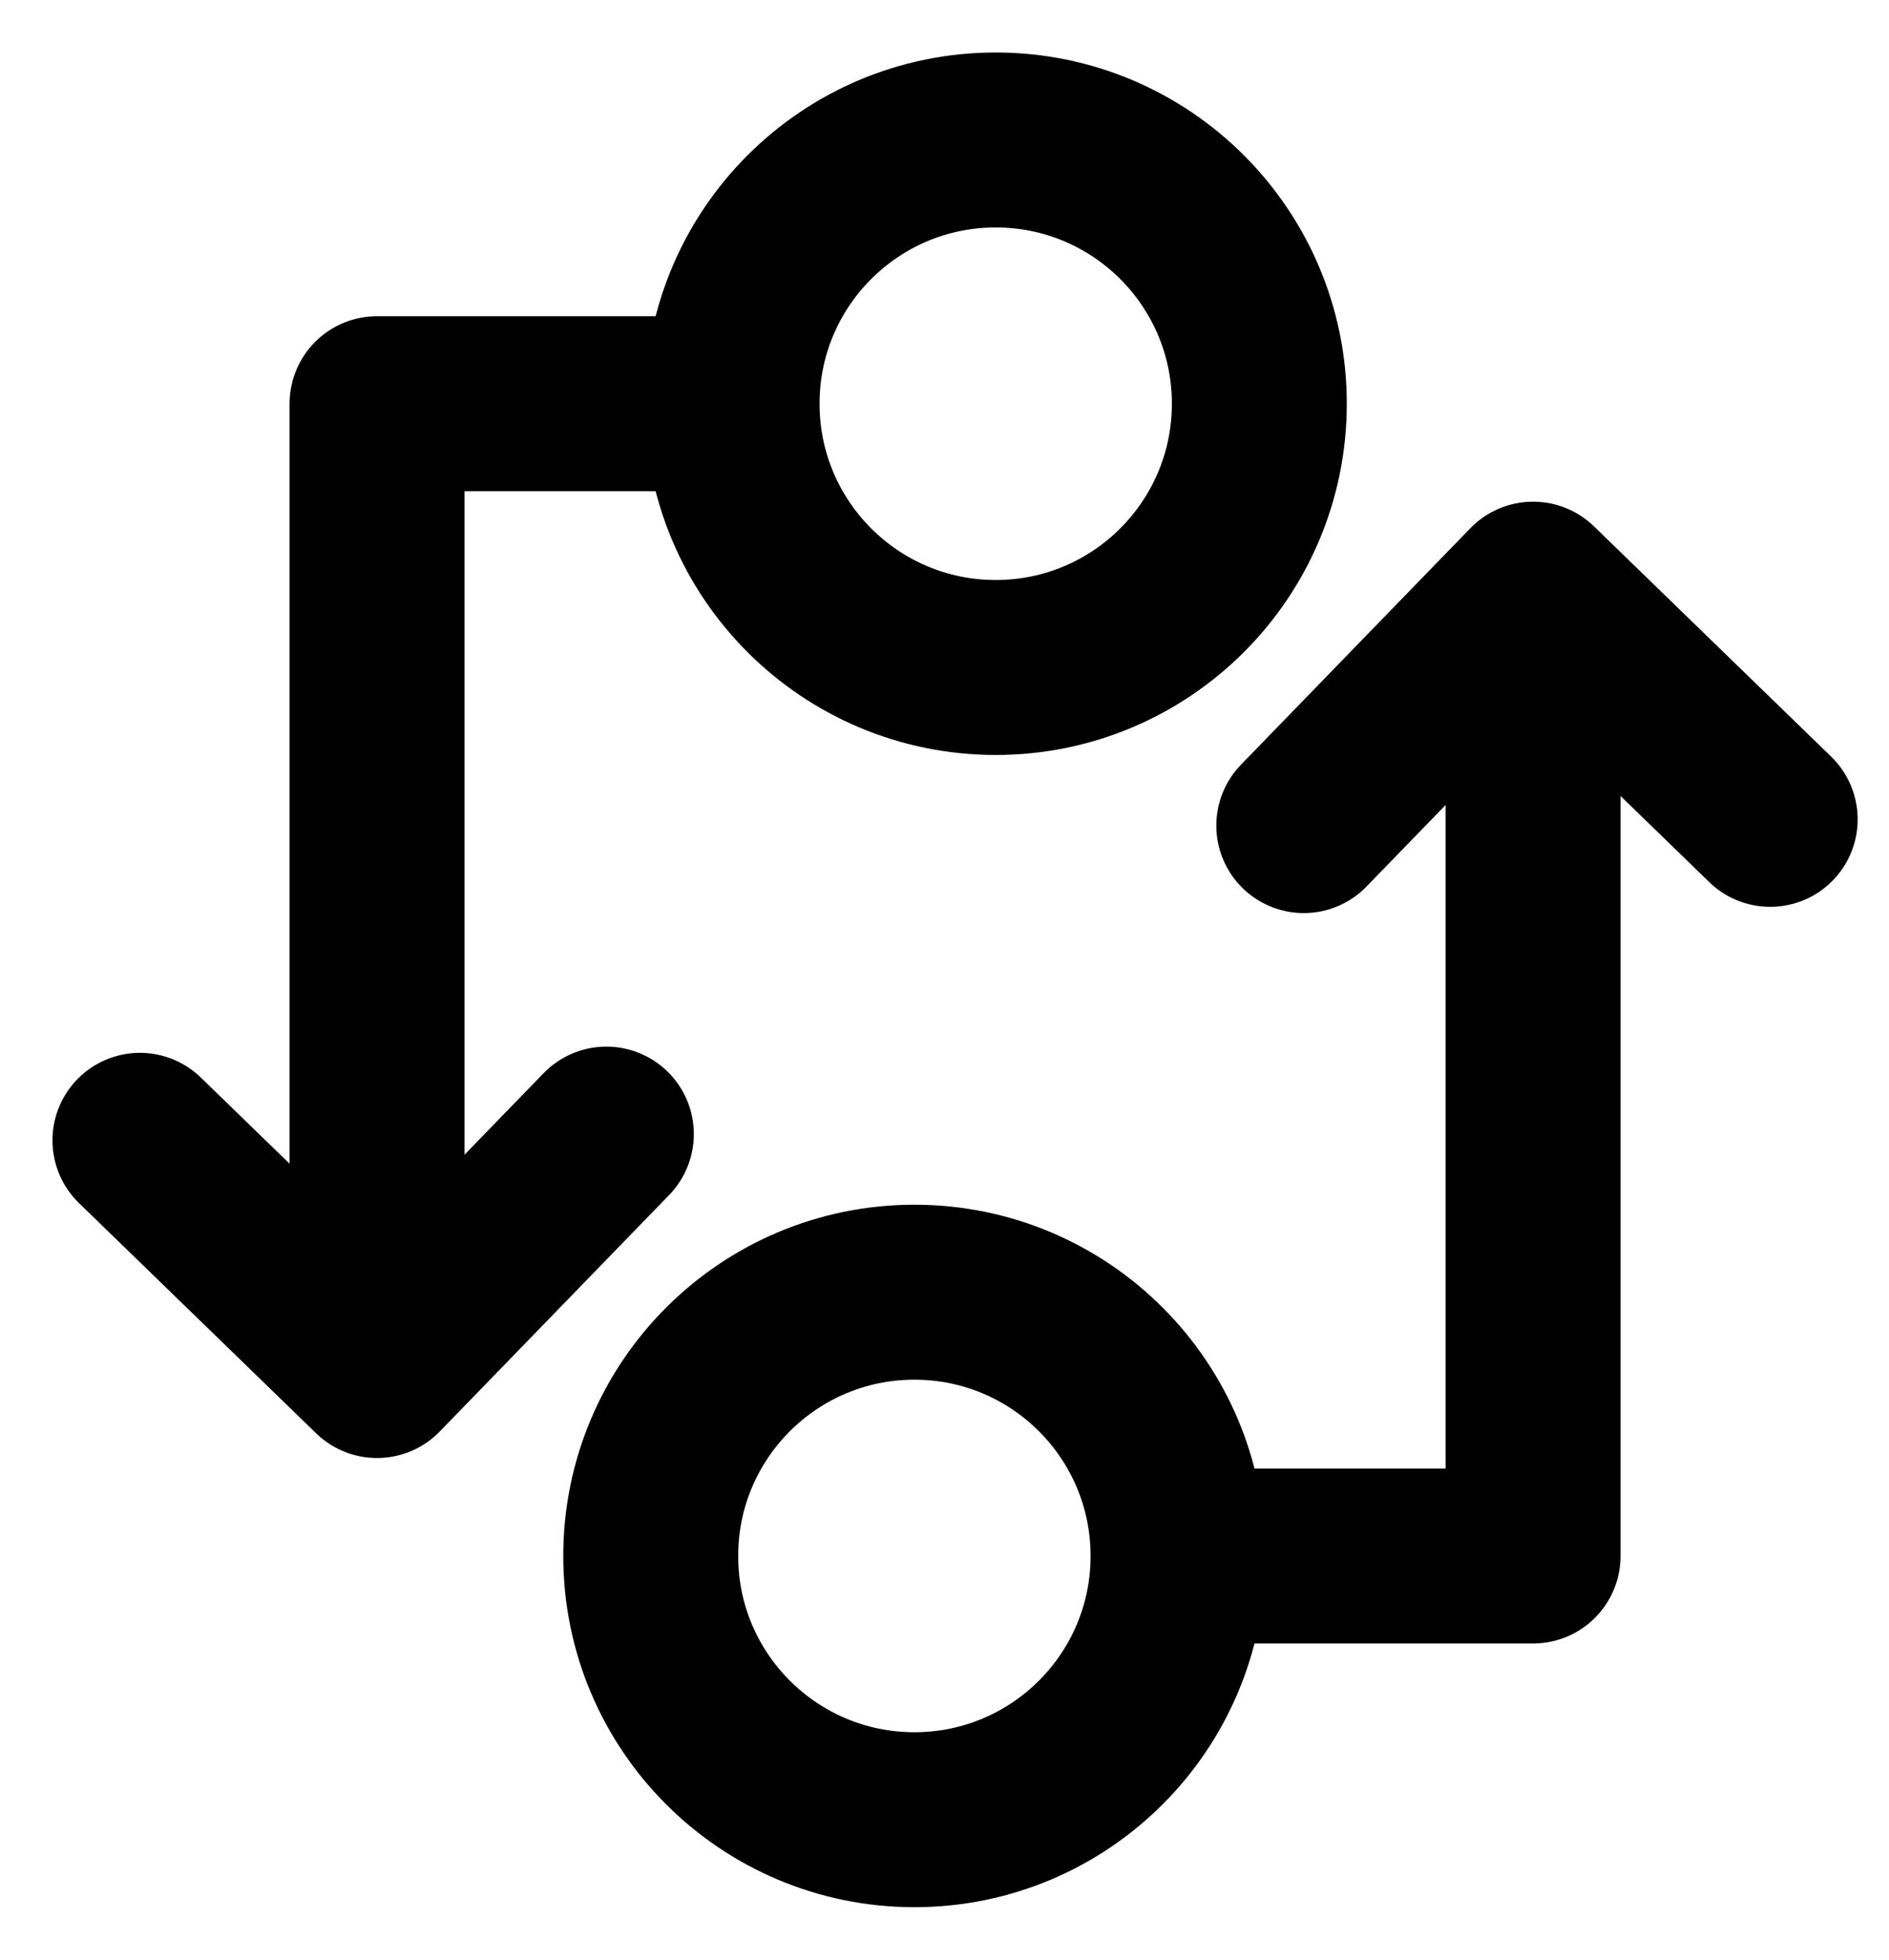 <svg width="27" height="28" viewBox="0 0 27 28" fill="none" xmlns="http://www.w3.org/2000/svg">
<path d="M10.464 5.768C10.464 7.85 12.151 9.537 14.232 9.537C16.313 9.537 18 7.85 18 5.768C18 3.687 16.313 2 14.232 2C12.151 2 10.464 3.687 10.464 5.768Z" stroke="black" stroke-width="2.5" stroke-linecap="round" stroke-linejoin="round"/>
<path d="M10.206 5.768L5.389 5.768L5.389 17.316M8.667 16.204L5.389 19.582L2 16.293" stroke="black" stroke-width="2.5" stroke-linecap="round" stroke-linejoin="round"/>
<path d="M16.838 22.232C16.838 20.15 15.151 18.463 13.07 18.463C10.988 18.463 9.301 20.15 9.301 22.232C9.301 24.313 10.988 26 13.07 26C15.151 26 16.838 24.313 16.838 22.232Z" stroke="black" stroke-width="2.5" stroke-linecap="round" stroke-linejoin="round"/>
<path d="M17.096 22.232L21.913 22.232L21.913 10.374M18.635 11.796L21.913 8.418L25.302 11.707" stroke="black" stroke-width="2.5" stroke-linecap="round" stroke-linejoin="round"/>
</svg>
